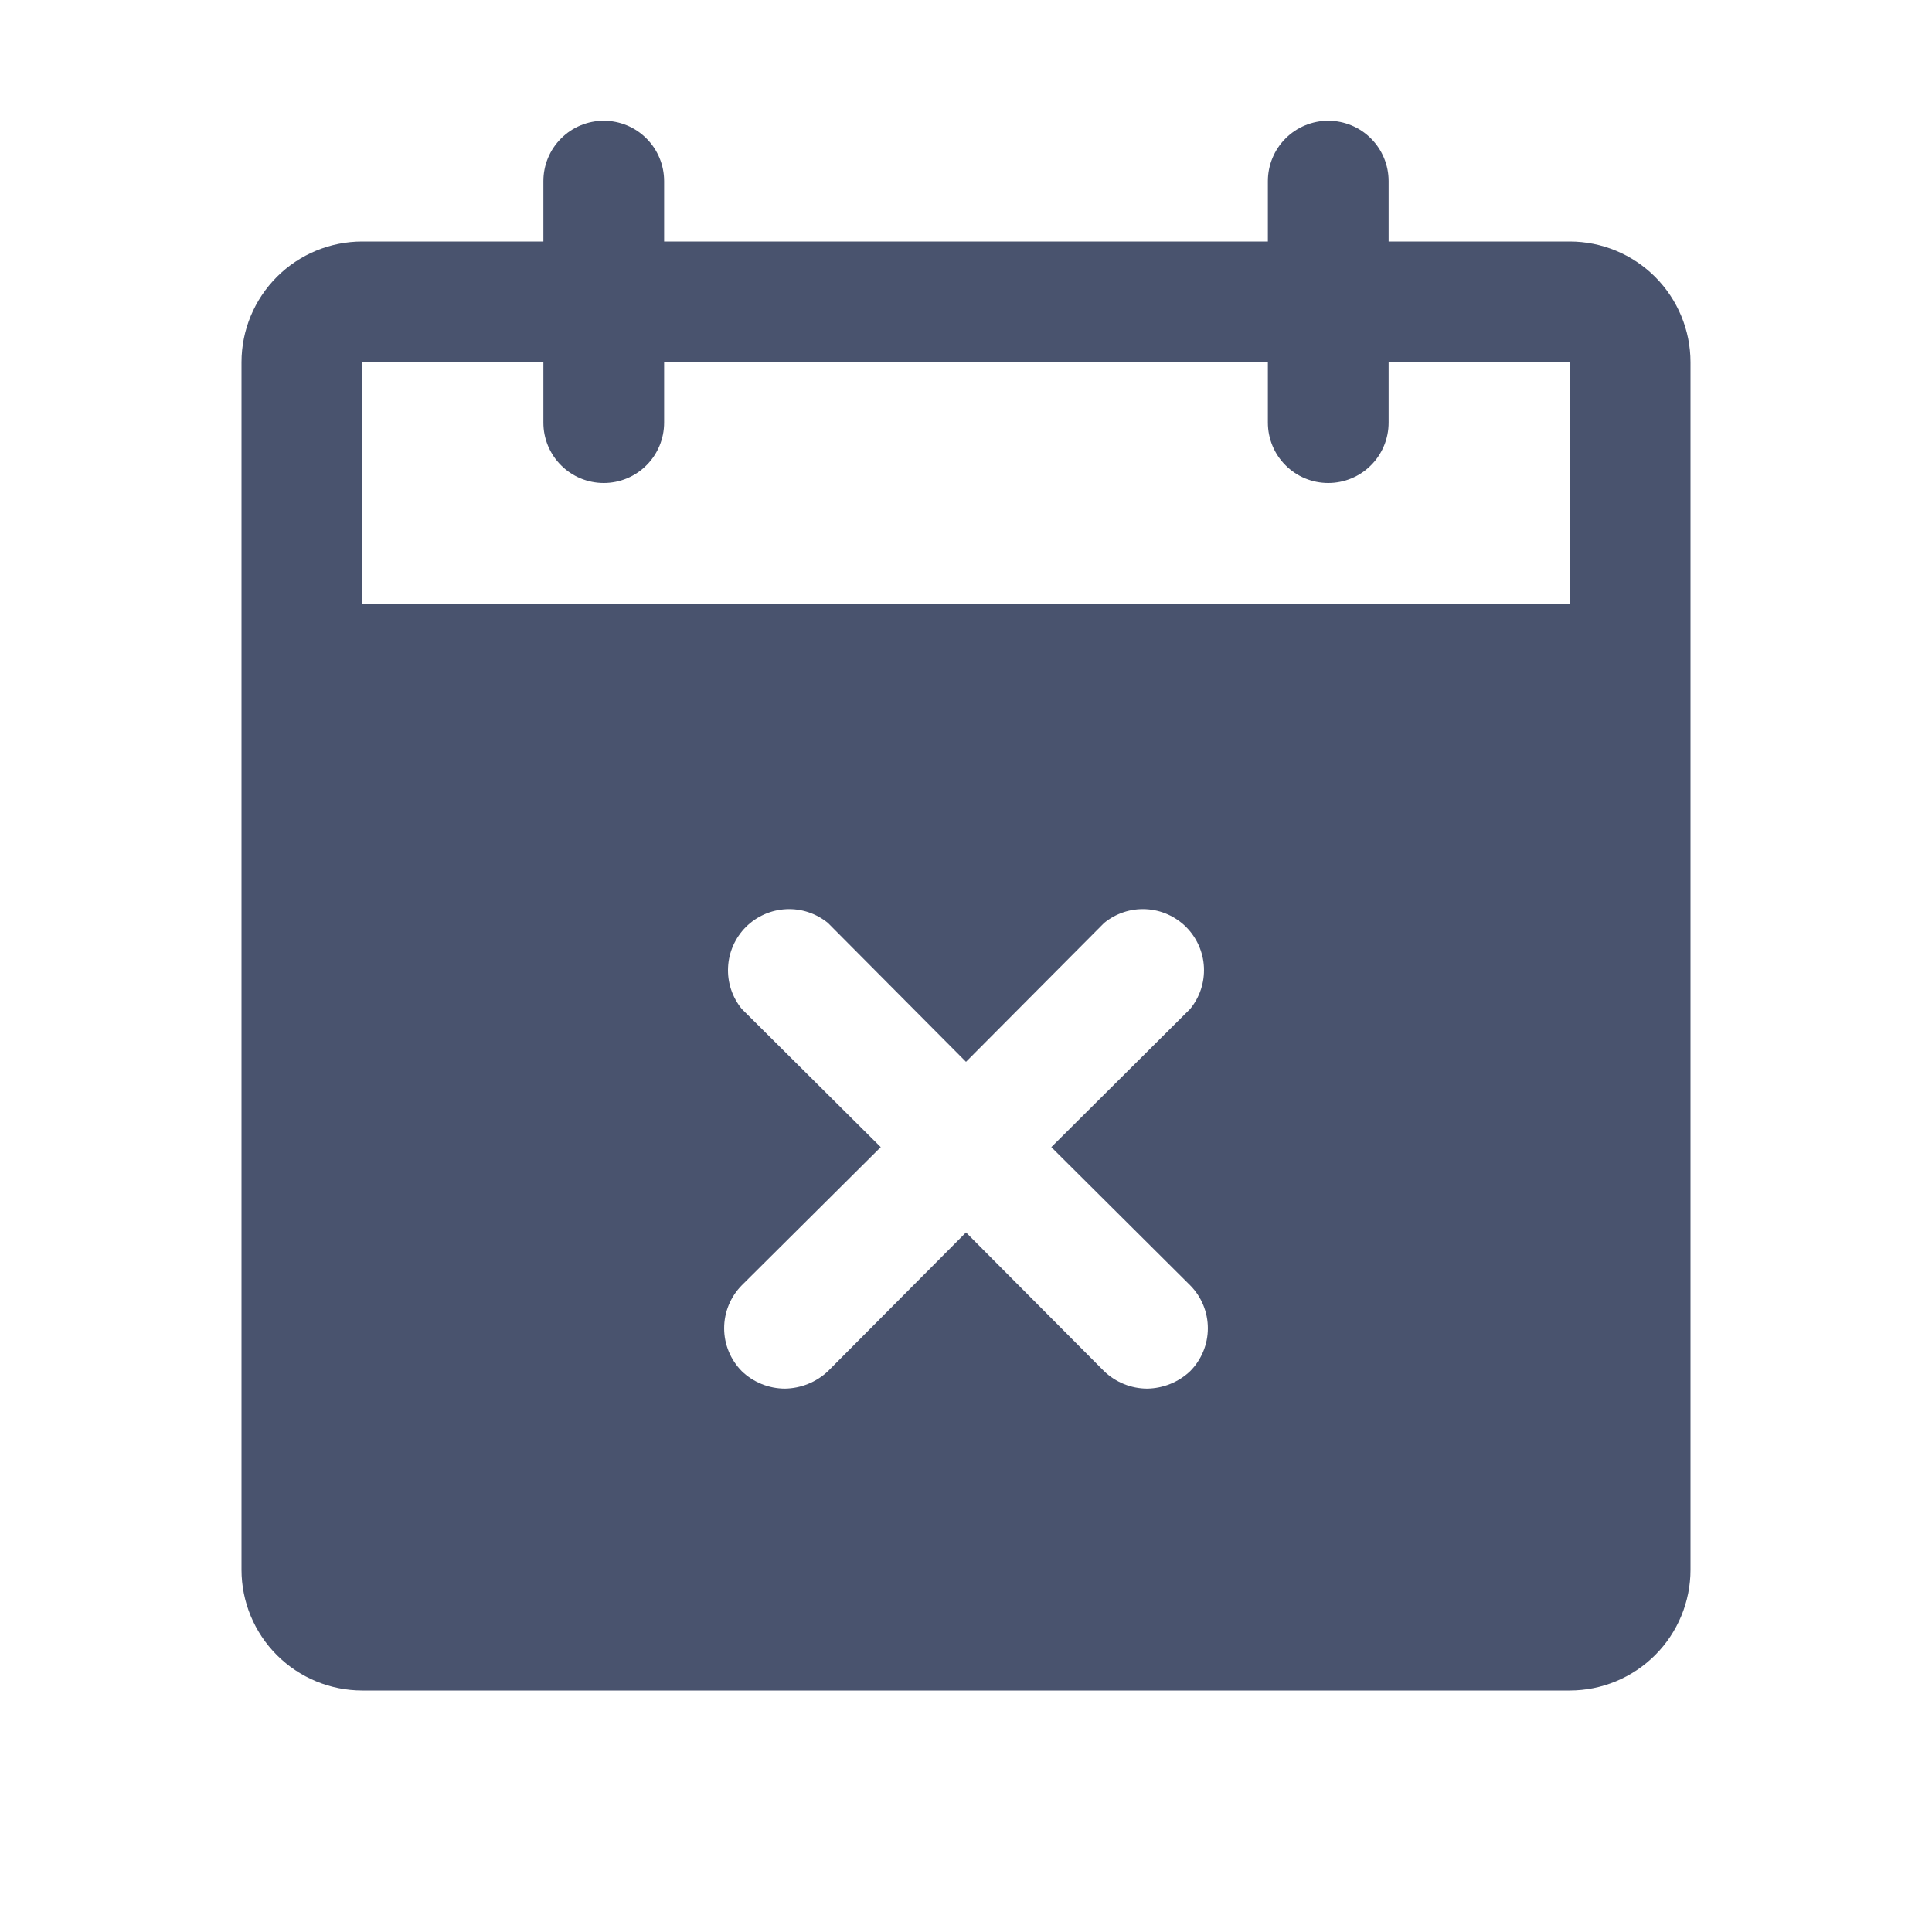 <svg width="32" height="32" viewBox="0 0 32 32" fill="none" xmlns="http://www.w3.org/2000/svg">
<path d="M26 4H23V3C23 2.735 22.895 2.48 22.707 2.293C22.52 2.105 22.265 2 22 2C21.735 2 21.48 2.105 21.293 2.293C21.105 2.48 21 2.735 21 3V4H11V3C11 2.735 10.895 2.48 10.707 2.293C10.52 2.105 10.265 2 10 2C9.735 2 9.48 2.105 9.293 2.293C9.105 2.48 9 2.735 9 3V4H6C5.47 4 4.961 4.211 4.586 4.586C4.211 4.961 4 5.47 4 6V26C4 26.53 4.211 27.039 4.586 27.414C4.961 27.789 5.47 28 6 28H26C26.53 28 27.039 27.789 27.414 27.414C27.789 27.039 28 26.53 28 26V6C28 5.47 27.789 4.961 27.414 4.586C27.039 4.211 26.53 4 26 4V4ZM19.712 21.288C19.9 21.477 20.006 21.733 20.006 22C20.006 22.267 19.9 22.523 19.712 22.712C19.519 22.894 19.265 22.996 19 23C18.735 22.999 18.48 22.896 18.288 22.712L16 20.413L13.713 22.712C13.519 22.894 13.265 22.996 13 23C12.735 22.999 12.479 22.896 12.287 22.712C12.1 22.523 11.994 22.267 11.994 22C11.994 21.733 12.1 21.477 12.287 21.288L14.588 19L12.287 16.712C12.128 16.518 12.046 16.271 12.059 16.02C12.071 15.769 12.177 15.532 12.354 15.354C12.532 15.177 12.769 15.071 13.021 15.059C13.271 15.046 13.518 15.128 13.713 15.287L16 17.587L18.288 15.287C18.482 15.128 18.729 15.046 18.98 15.059C19.231 15.071 19.468 15.177 19.646 15.354C19.823 15.532 19.929 15.769 19.941 16.02C19.953 16.271 19.872 16.518 19.712 16.712L17.413 19L19.712 21.288ZM26 10H6V6H9V7C9 7.265 9.105 7.52 9.293 7.707C9.48 7.895 9.735 8 10 8C10.265 8 10.52 7.895 10.707 7.707C10.895 7.52 11 7.265 11 7V6H21V7C21 7.265 21.105 7.52 21.293 7.707C21.48 7.895 21.735 8 22 8C22.265 8 22.52 7.895 22.707 7.707C22.895 7.52 23 7.265 23 7V6H26V10Z" fill="#49536E"/>
</svg>
